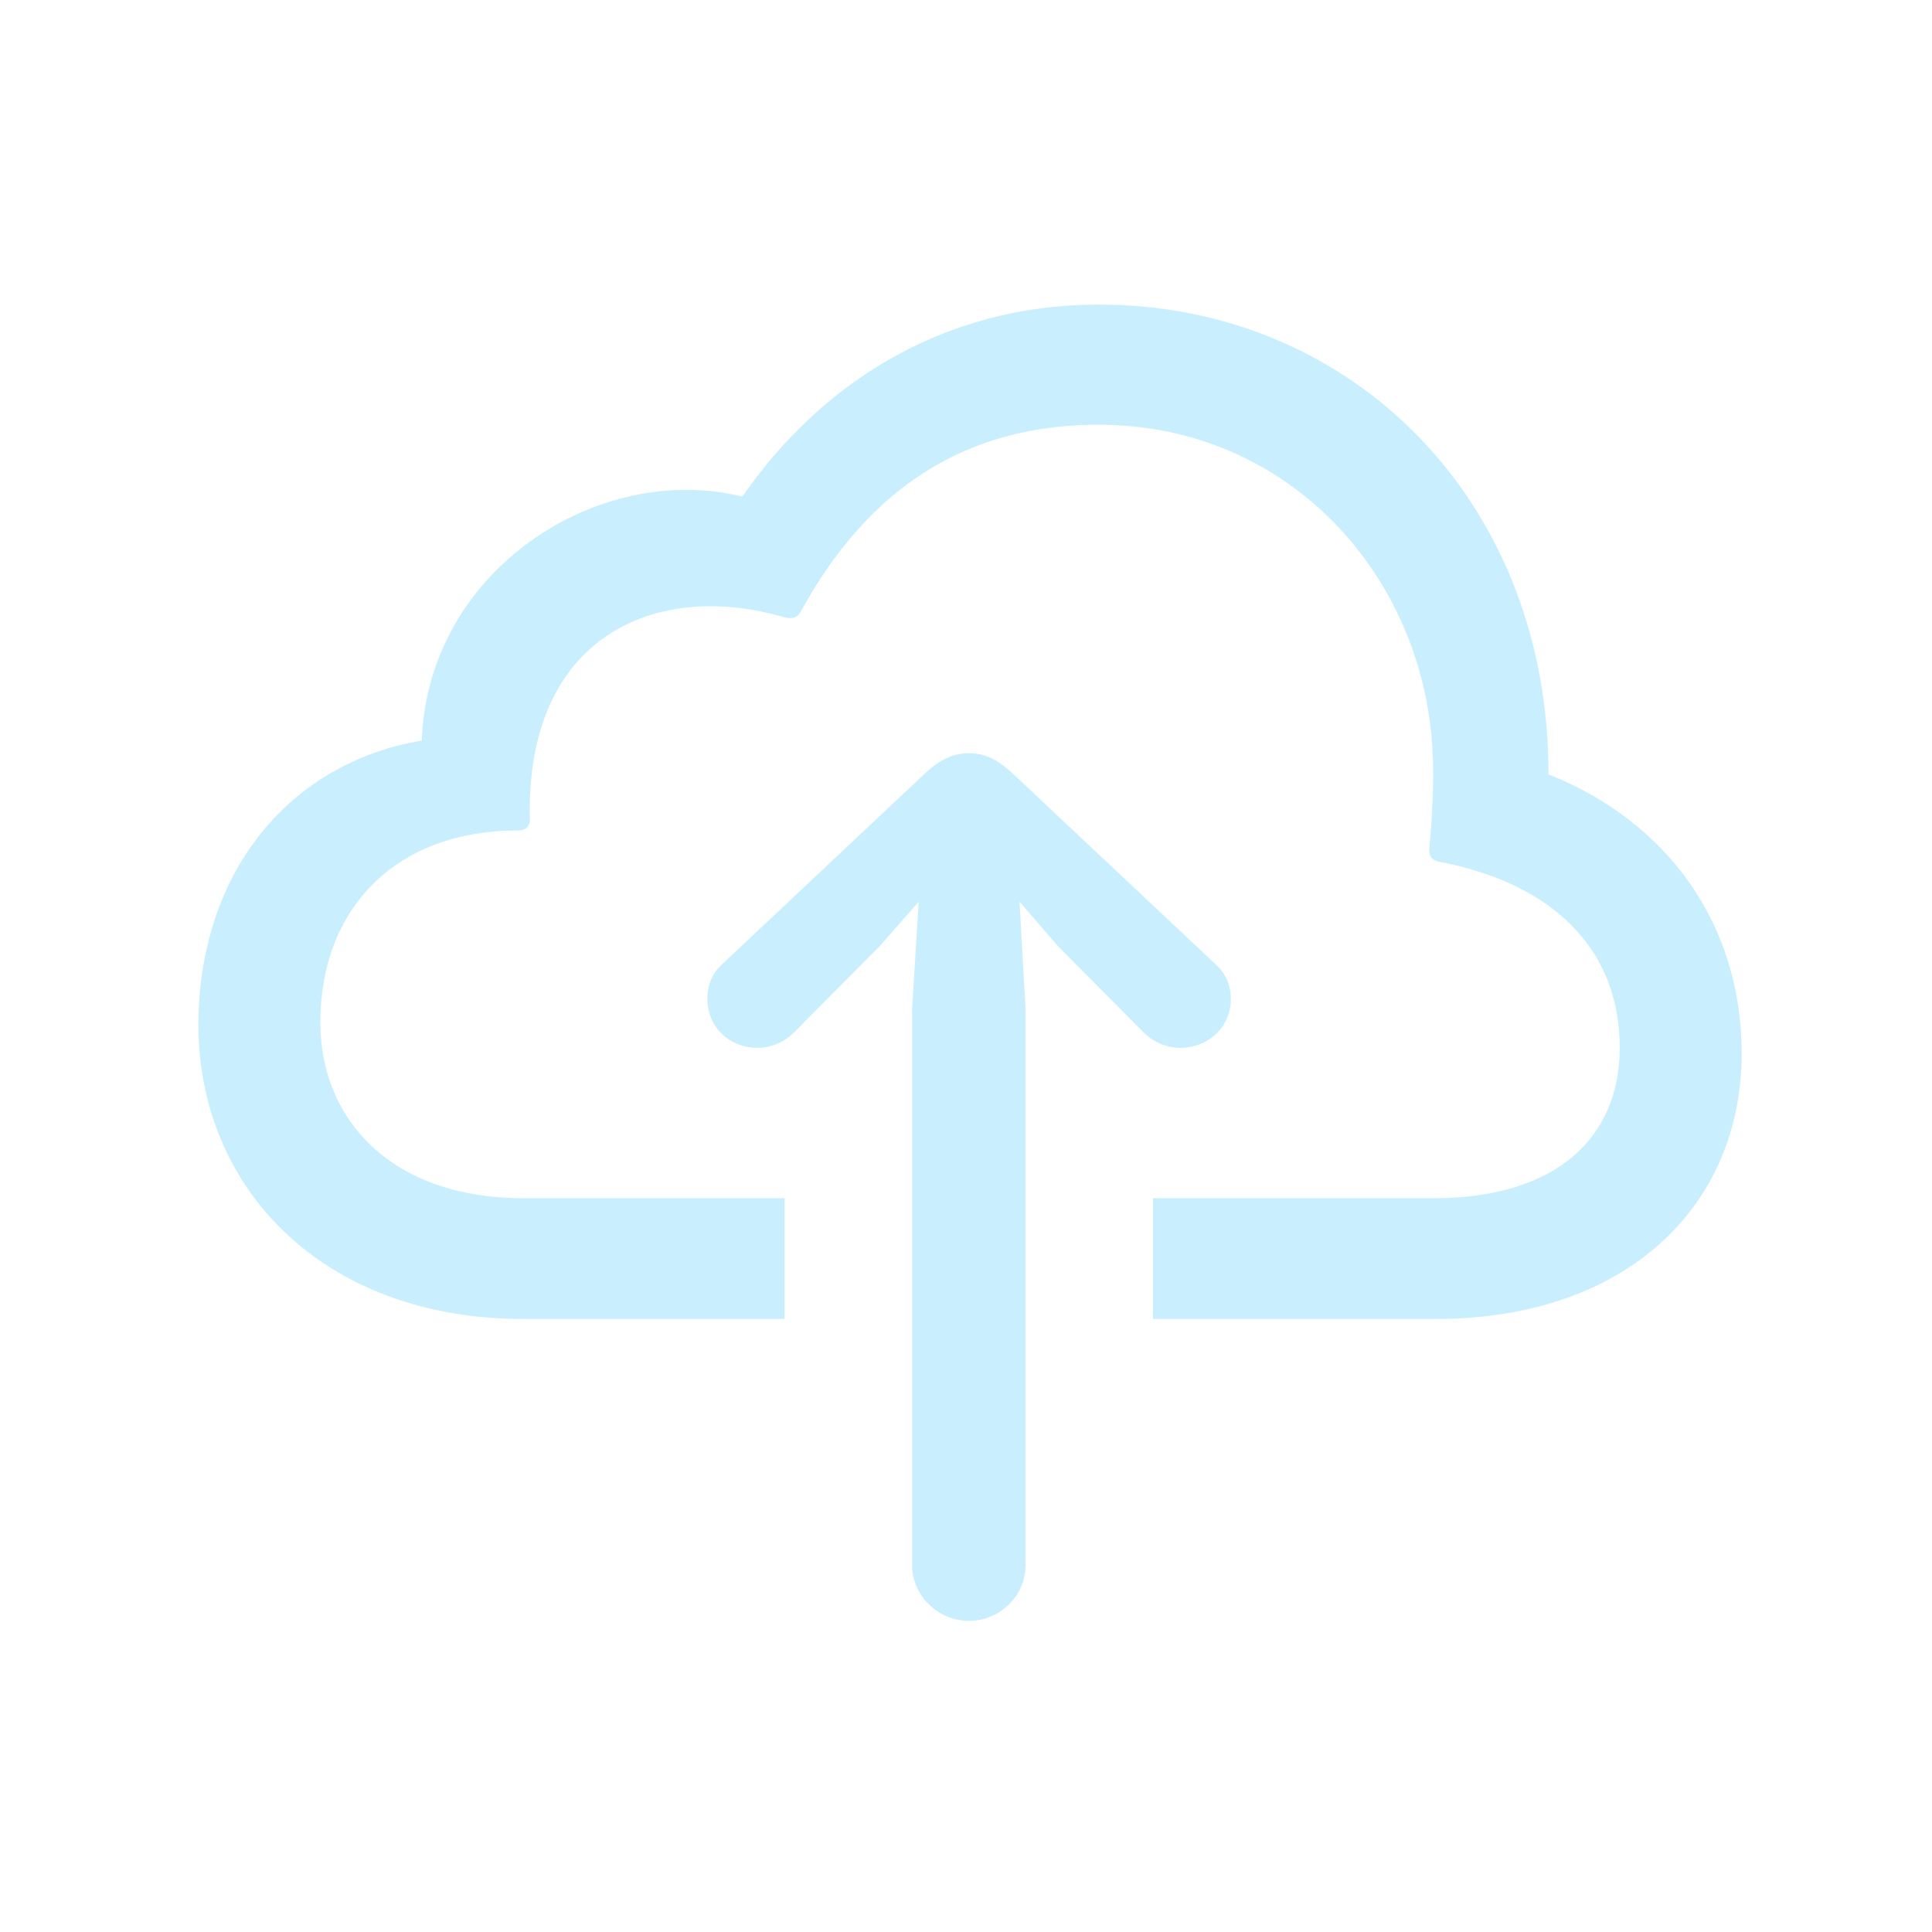 <svg width="64" height="64" viewBox="0 0 64 64" fill="none" xmlns="http://www.w3.org/2000/svg">
<path d="M38.194 39.692V43.692H47.574C53.855 43.692 57.695 39.972 57.695 34.892C57.695 30.651 55.275 27.231 51.295 25.651C51.315 16.61 44.794 10.09 36.414 10.09C31.093 10.09 27.093 12.83 24.593 16.45C19.812 15.27 14.172 18.89 13.972 24.531C9.392 25.311 6.572 29.111 6.572 33.952C6.572 39.332 10.672 43.692 17.332 43.692H25.993V39.692H17.332C12.972 39.692 10.612 37.092 10.612 33.871C10.612 30.131 13.072 27.511 17.152 27.511C17.452 27.511 17.572 27.351 17.552 27.071C17.432 21.111 21.693 19.191 25.993 20.451C26.253 20.511 26.413 20.471 26.533 20.25C28.453 16.75 31.433 14.07 36.394 14.07C42.674 14.07 47.154 19.05 47.454 24.871C47.514 25.931 47.434 27.111 47.354 28.071C47.314 28.351 47.434 28.511 47.694 28.551C51.355 29.251 53.655 31.371 53.655 34.712C53.655 37.632 51.615 39.692 47.494 39.692H38.194ZM32.093 53.693C33.133 53.693 33.973 52.853 33.973 51.853V33.431L33.773 29.871L35.053 31.351L37.834 34.151C38.174 34.511 38.634 34.712 39.094 34.712C40.014 34.712 40.774 34.032 40.774 33.091C40.774 32.611 40.594 32.231 40.234 31.911L33.513 25.591C33.013 25.131 32.593 24.951 32.093 24.951C31.613 24.951 31.173 25.131 30.673 25.591L23.953 31.911C23.593 32.231 23.433 32.611 23.433 33.091C23.433 34.032 24.173 34.712 25.093 34.712C25.553 34.712 26.013 34.511 26.353 34.151L29.133 31.351L30.433 29.871L30.213 33.431V51.853C30.213 52.853 31.073 53.693 32.093 53.693Z" fill="#40C6FF" fill-opacity="0.28"/>
</svg>
